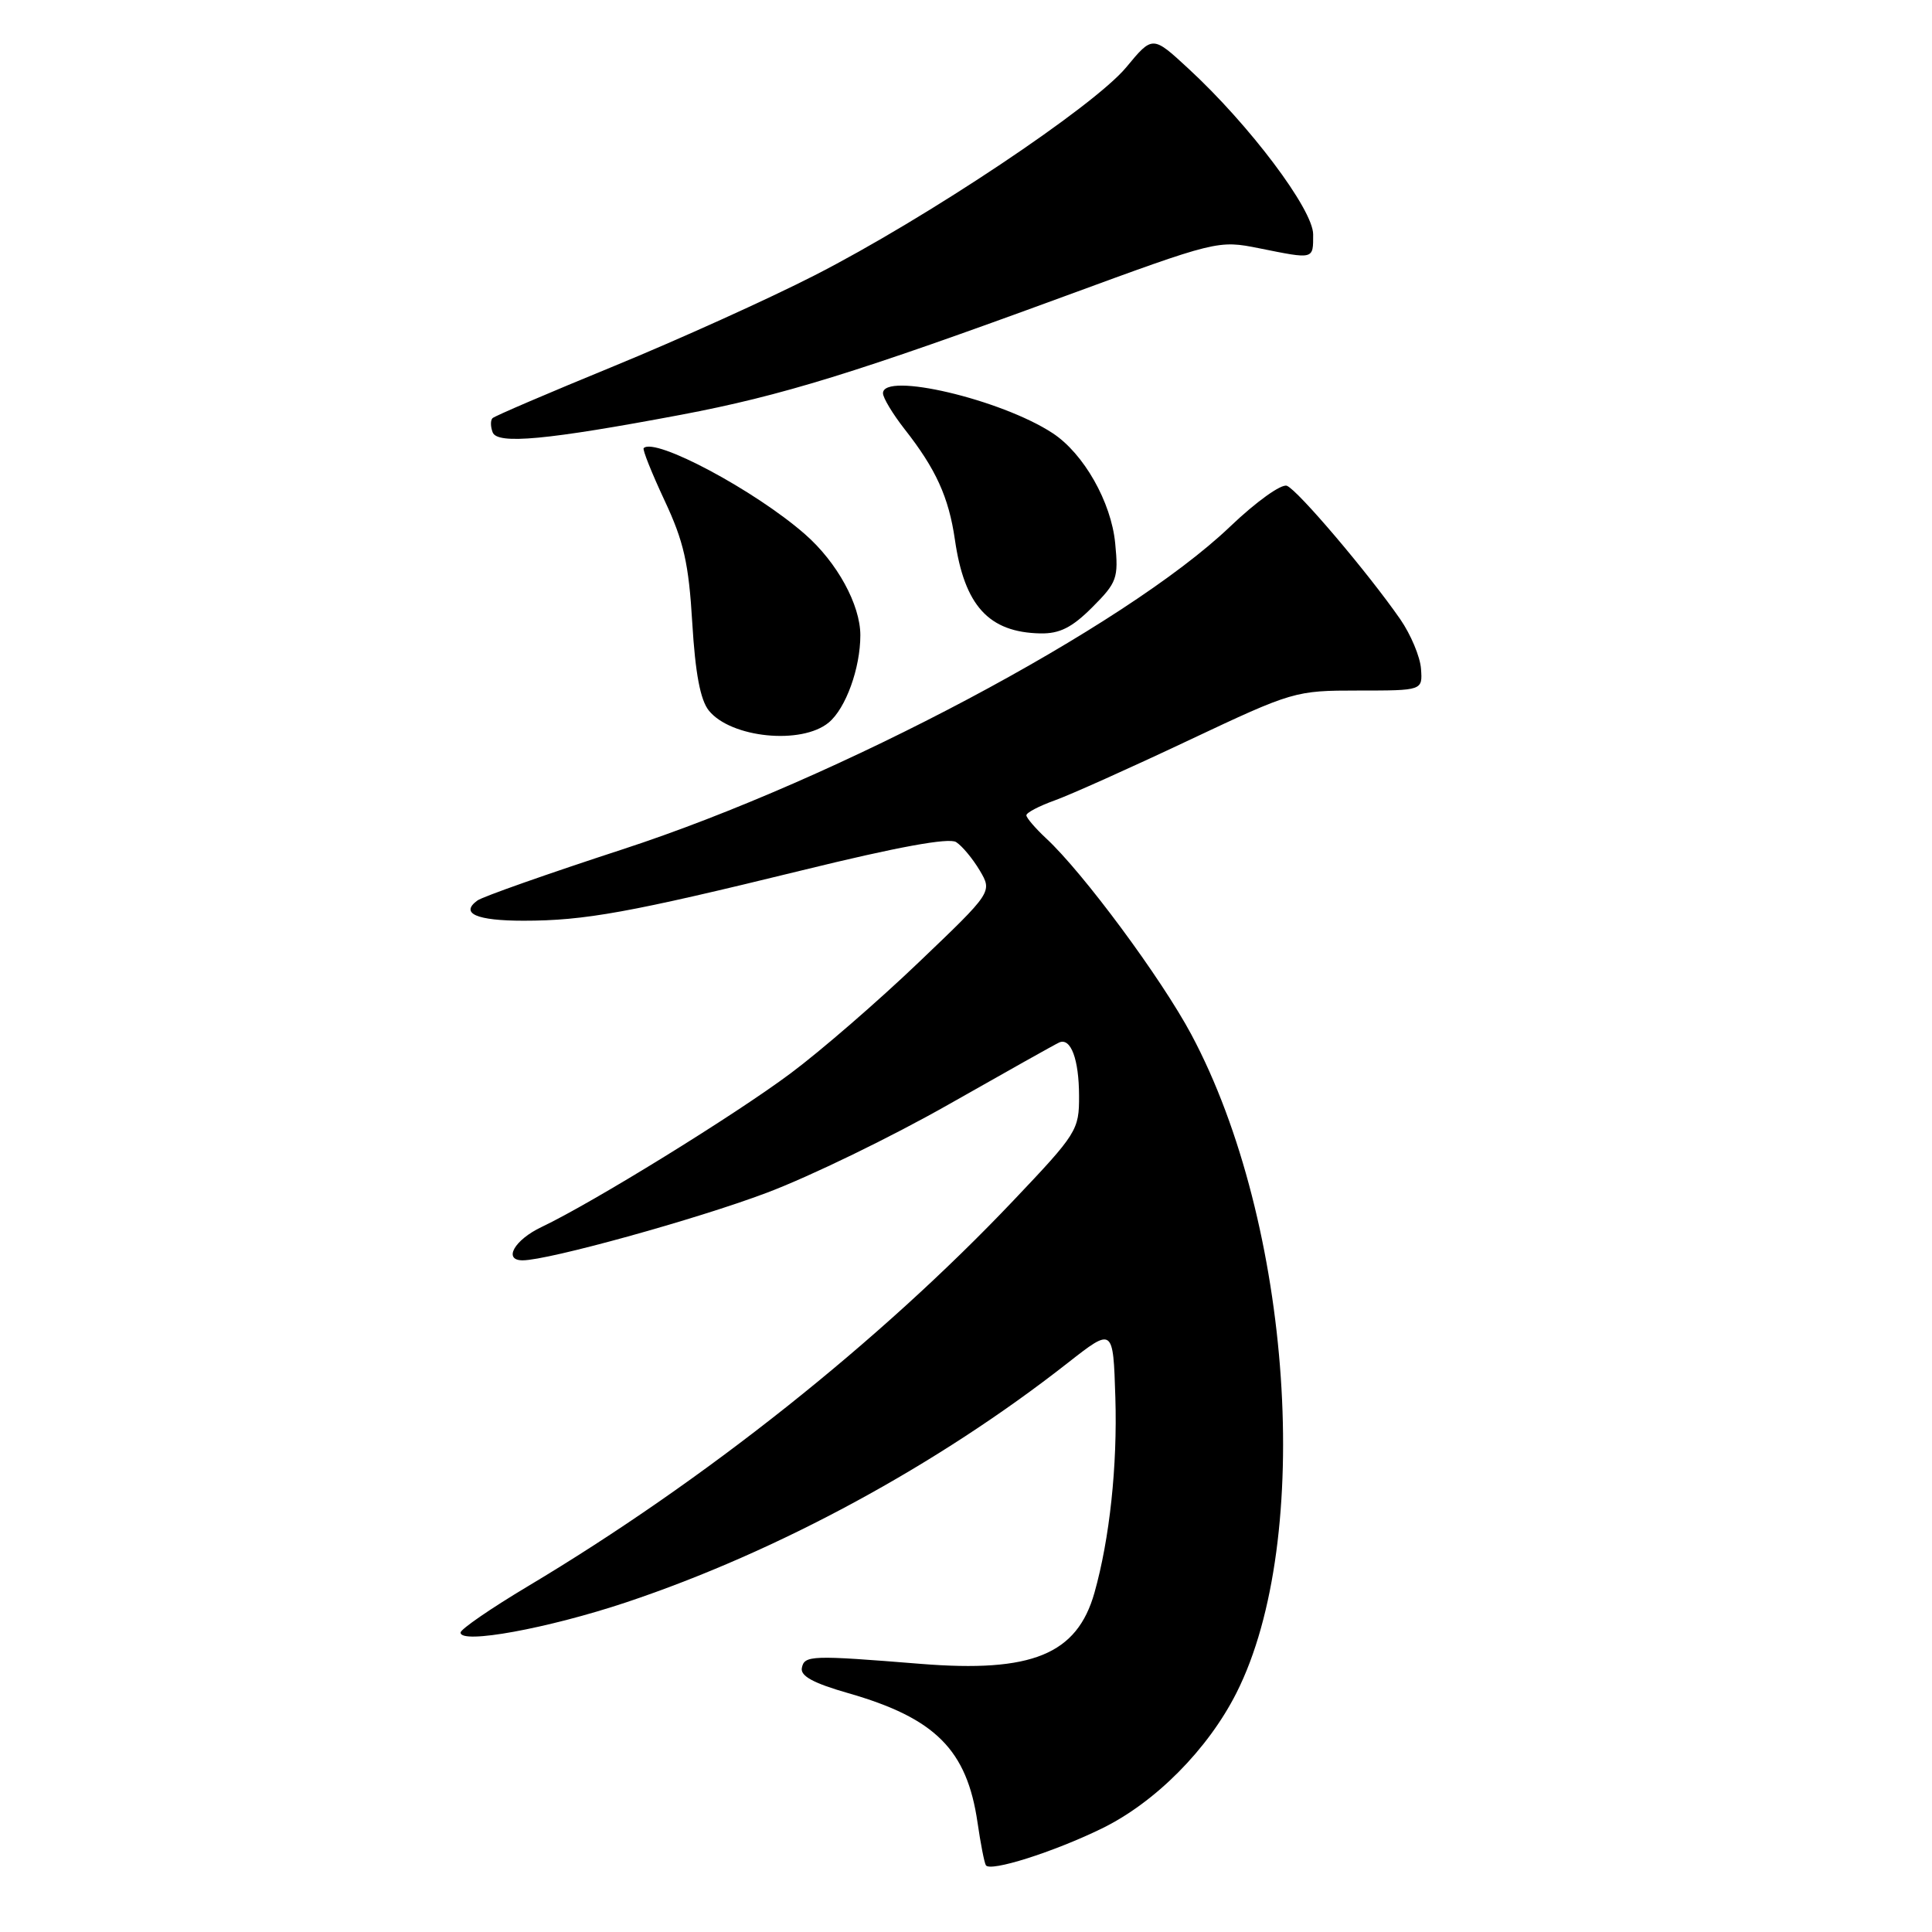 <?xml version="1.0" encoding="UTF-8" standalone="no"?>
<!DOCTYPE svg PUBLIC "-//W3C//DTD SVG 1.1//EN" "http://www.w3.org/Graphics/SVG/1.1/DTD/svg11.dtd" >
<svg xmlns="http://www.w3.org/2000/svg" xmlns:xlink="http://www.w3.org/1999/xlink" version="1.1" viewBox="0 0 256 256">
 <g >
 <path fill="currentColor"
d=" M 145.99 242.29 C 153.07 238.84 160.06 231.80 163.84 224.31 C 174.10 204.00 171.22 162.10 157.86 137.08 C 153.88 129.63 143.51 115.61 138.61 111.08 C 137.18 109.74 136.00 108.37 136.00 108.03 C 136.00 107.68 137.69 106.80 139.75 106.06 C 141.81 105.32 149.80 101.74 157.50 98.10 C 171.33 91.58 171.60 91.50 180.00 91.50 C 188.50 91.50 188.50 91.50 188.29 88.62 C 188.18 87.03 186.94 84.08 185.54 82.05 C 181.28 75.91 171.95 64.92 170.52 64.37 C 169.78 64.09 166.43 66.49 162.99 69.78 C 149.12 83.02 111.13 103.20 82.50 112.54 C 72.60 115.77 63.94 118.82 63.26 119.32 C 60.92 121.03 63.13 122.00 69.38 122.00 C 77.47 122.00 83.43 120.92 106.37 115.30 C 118.92 112.22 125.73 110.97 126.69 111.58 C 127.49 112.09 128.89 113.78 129.82 115.34 C 131.50 118.19 131.50 118.19 121.75 127.50 C 116.39 132.63 108.74 139.26 104.75 142.23 C 97.35 147.76 78.51 159.38 71.75 162.59 C 68.16 164.29 66.63 167.00 69.25 167.00 C 72.63 167.00 92.32 161.55 101.57 158.06 C 107.32 155.90 118.20 150.61 125.76 146.31 C 133.32 142.02 139.89 138.33 140.36 138.13 C 141.89 137.47 142.97 140.37 142.98 145.20 C 143.00 149.74 142.71 150.20 134.25 159.11 C 116.49 177.82 93.29 196.25 69.96 210.18 C 65.06 213.11 61.04 215.87 61.03 216.32 C 60.97 217.91 72.60 215.78 83.00 212.31 C 103.12 205.58 124.23 194.13 141.50 180.58 C 147.50 175.88 147.50 175.88 147.79 185.17 C 148.07 194.24 147.04 203.88 145.02 211.05 C 142.71 219.21 136.74 221.66 122.00 220.47 C 107.49 219.30 106.58 219.33 106.25 221.01 C 106.03 222.08 107.78 223.03 112.39 224.35 C 123.94 227.66 128.13 231.86 129.53 241.51 C 129.93 244.26 130.42 246.79 130.63 247.15 C 131.16 248.08 139.55 245.43 145.99 242.29 Z  M 109.81 95.74 C 112.07 93.87 114.00 88.54 114.00 84.17 C 114.00 80.14 110.92 74.51 106.68 70.80 C 100.07 65.00 86.77 57.90 85.29 59.38 C 85.11 59.56 86.36 62.68 88.06 66.32 C 90.61 71.76 91.26 74.64 91.73 82.54 C 92.13 89.23 92.80 92.76 93.93 94.16 C 96.86 97.78 106.22 98.72 109.81 95.74 Z  M 144.72 80.48 C 148.01 77.19 148.22 76.61 147.77 72.00 C 147.25 66.53 143.59 60.08 139.47 57.39 C 132.65 52.92 117.00 49.24 117.00 52.11 C 117.00 52.71 118.29 54.85 119.86 56.86 C 124.01 62.14 125.71 65.87 126.53 71.51 C 127.79 80.26 131.02 83.79 137.85 83.93 C 140.40 83.98 142.04 83.16 144.72 80.48 Z  M 90.24 54.96 C 103.55 52.44 113.42 49.40 140.94 39.30 C 161.26 31.84 161.41 31.81 166.86 32.90 C 174.17 34.37 174.00 34.41 174.00 31.06 C 174.00 27.76 165.55 16.53 157.44 9.06 C 152.72 4.70 152.72 4.70 149.23 8.92 C 144.90 14.13 122.80 28.89 107.95 36.48 C 101.85 39.60 89.86 45.02 81.31 48.53 C 72.76 52.04 65.53 55.13 65.26 55.41 C 64.98 55.69 64.99 56.53 65.28 57.29 C 65.91 58.92 72.49 58.30 90.24 54.96 Z "/>
</g>
</svg>